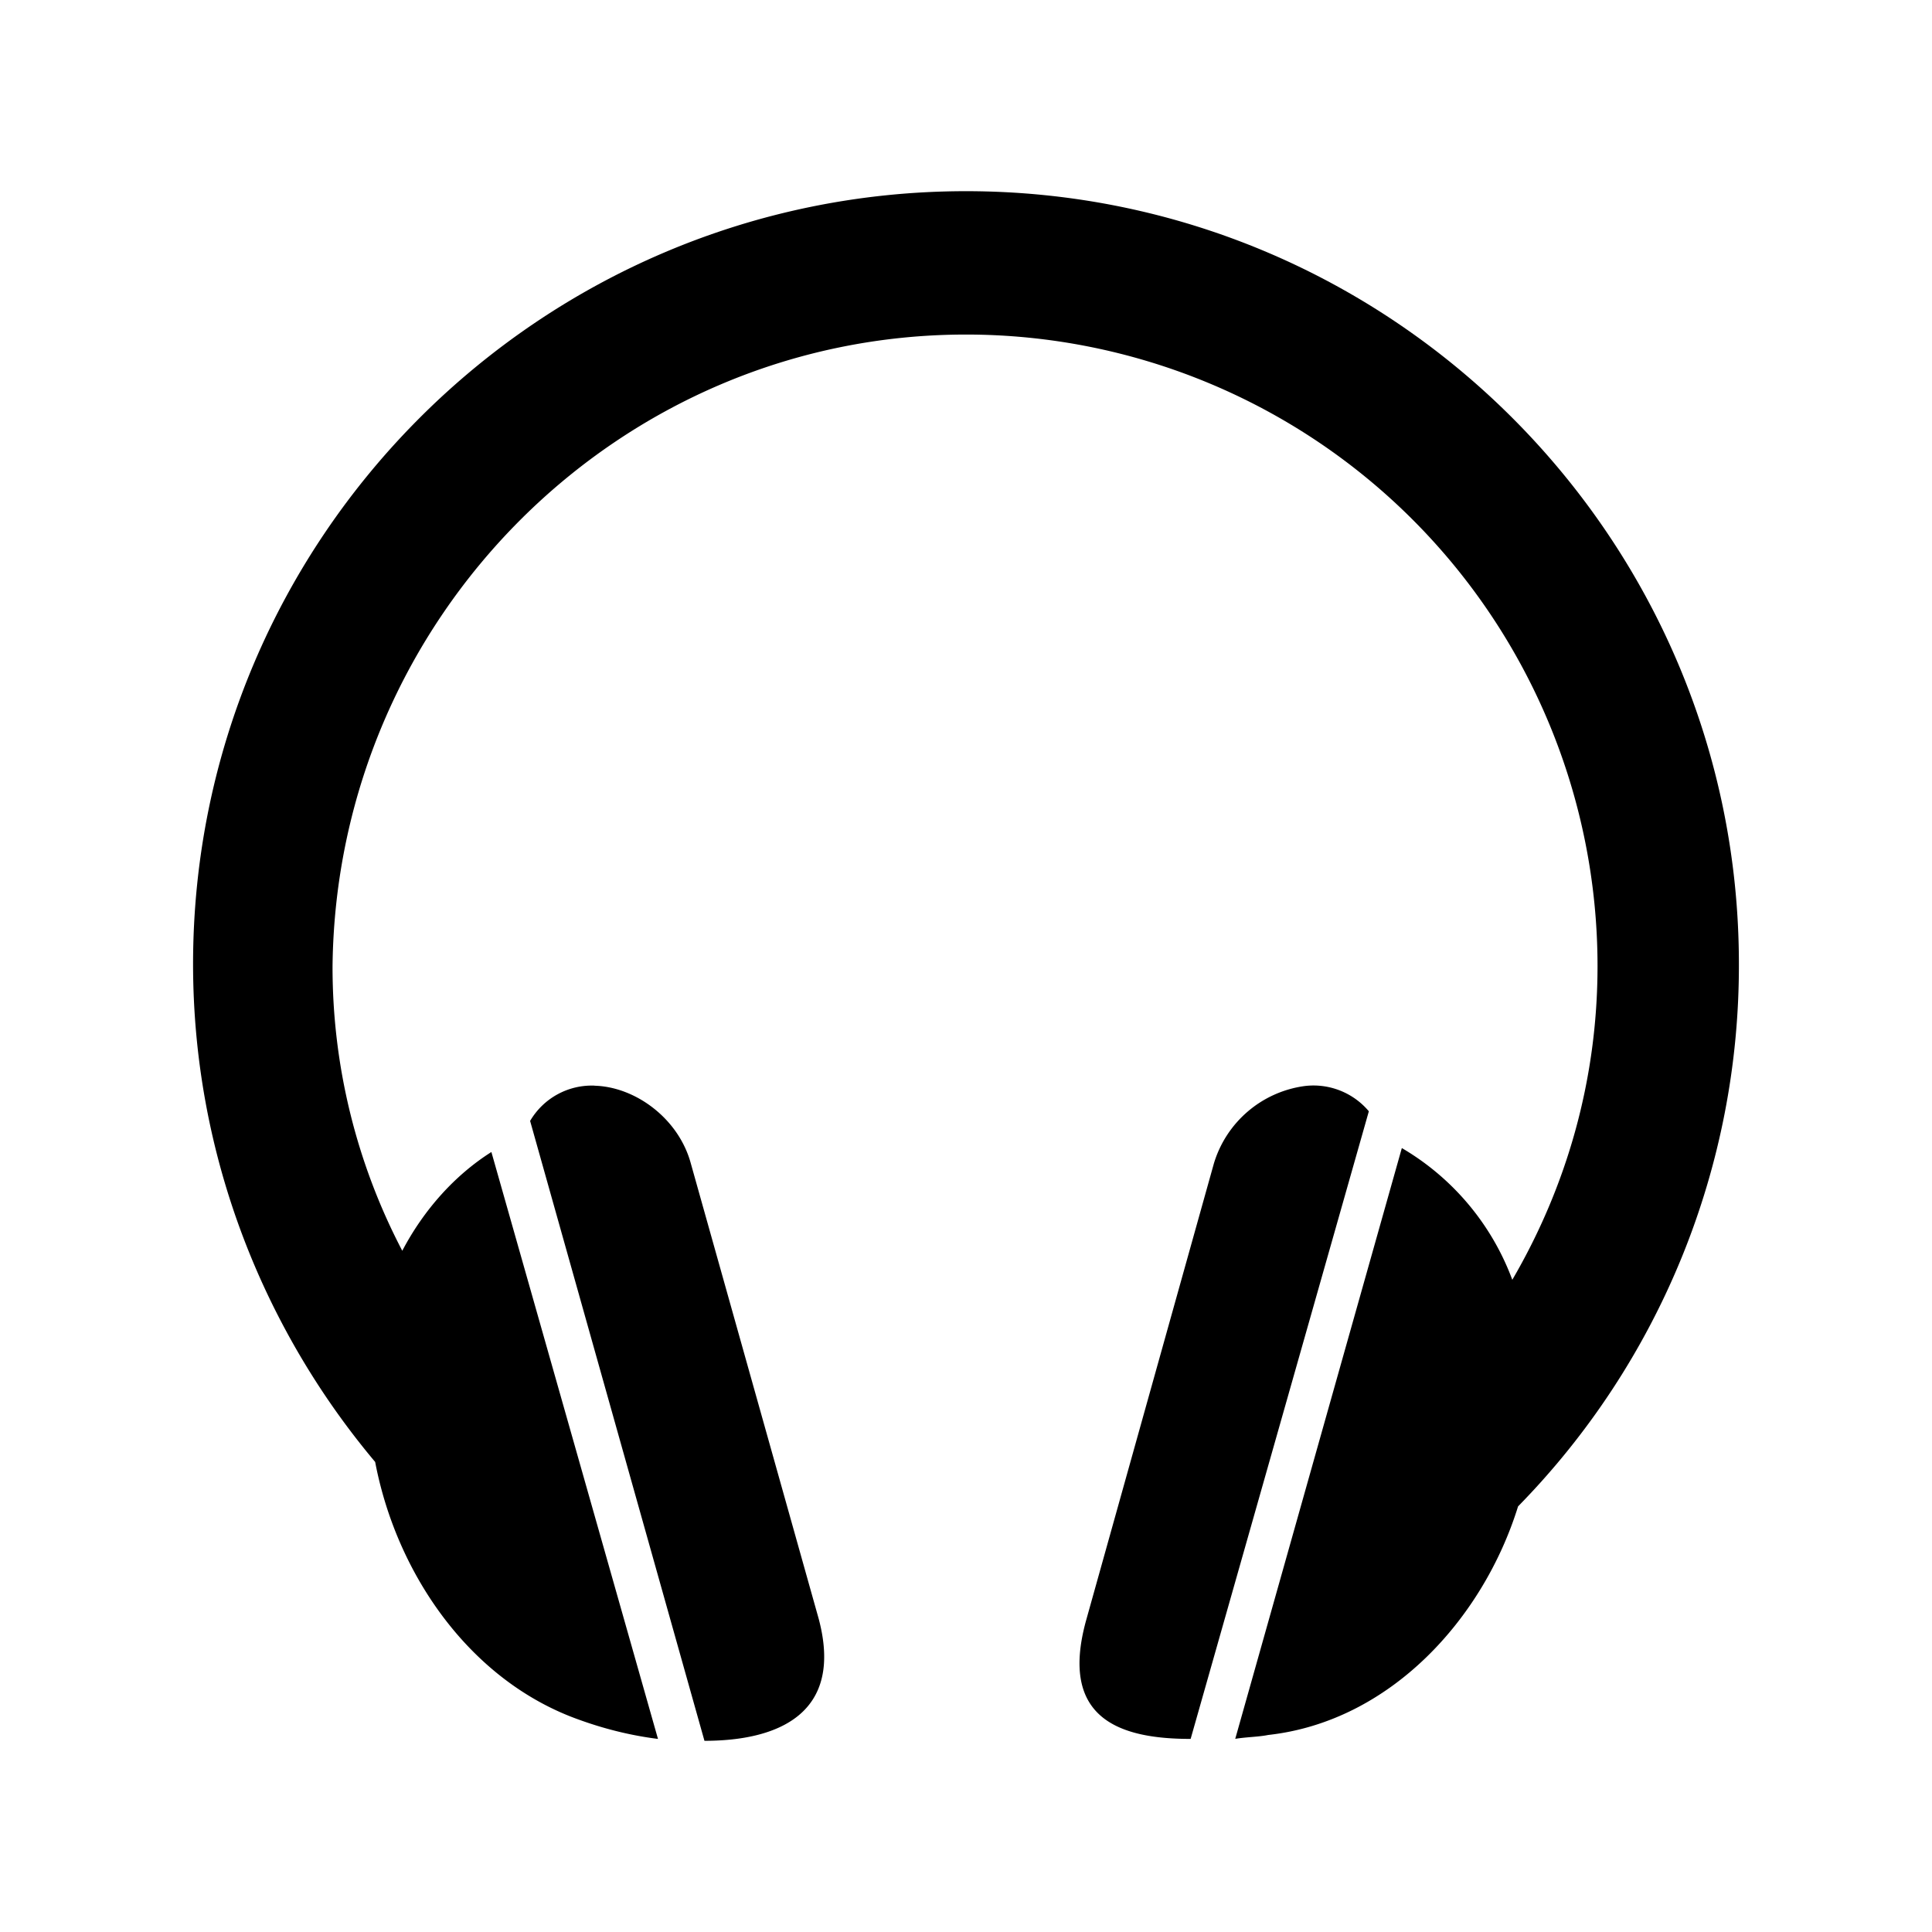 <svg xmlns="http://www.w3.org/2000/svg" width="192" height="192" viewBox="0 0 192 192"><path d="M172.81 95.807C172.81 53.455 138.355 19 96.003 19c-42.352 0-76.816 34.455-76.816 76.807 0 18.866 6.93 36.192 18.096 49.48 2.122 11.166 9.437 21.749 20.218 25.6 2.113.77 4.809 1.54 7.889 1.925l-16.556-58.326c-3.654 2.31-6.734 5.775-8.856 9.814a60.748 60.748 0 0 1-6.93-28.295c.385-34.652 28.492-62.758 62.955-62.758a62.767 62.767 0 0 1 62.758 62.75c0 11.354-3.08 21.946-8.47 31.187a25.411 25.411 0 0 0-10.978-13.091l-16.556 58.71c1.155-.187 2.31-.187 3.277-.384 12.124-1.343 21.364-11.551 24.83-22.716A76.748 76.748 0 0 0 172.81 95.8zm-113.72 12.09c4.081.111 8.368 3.286 9.566 7.735l12.706 45.244C83.869 170.304 77.323 173 70.008 173l-17.326-61.603a7.102 7.102 0 0 1 6.408-3.508zm70.553.034a7.187 7.187 0 0 1 6.391 2.507l-17.71 62.373c-6.931 0-13.092-1.925-10.397-11.747l12.706-45.433a10.952 10.952 0 0 1 9.01-7.7"/></svg>